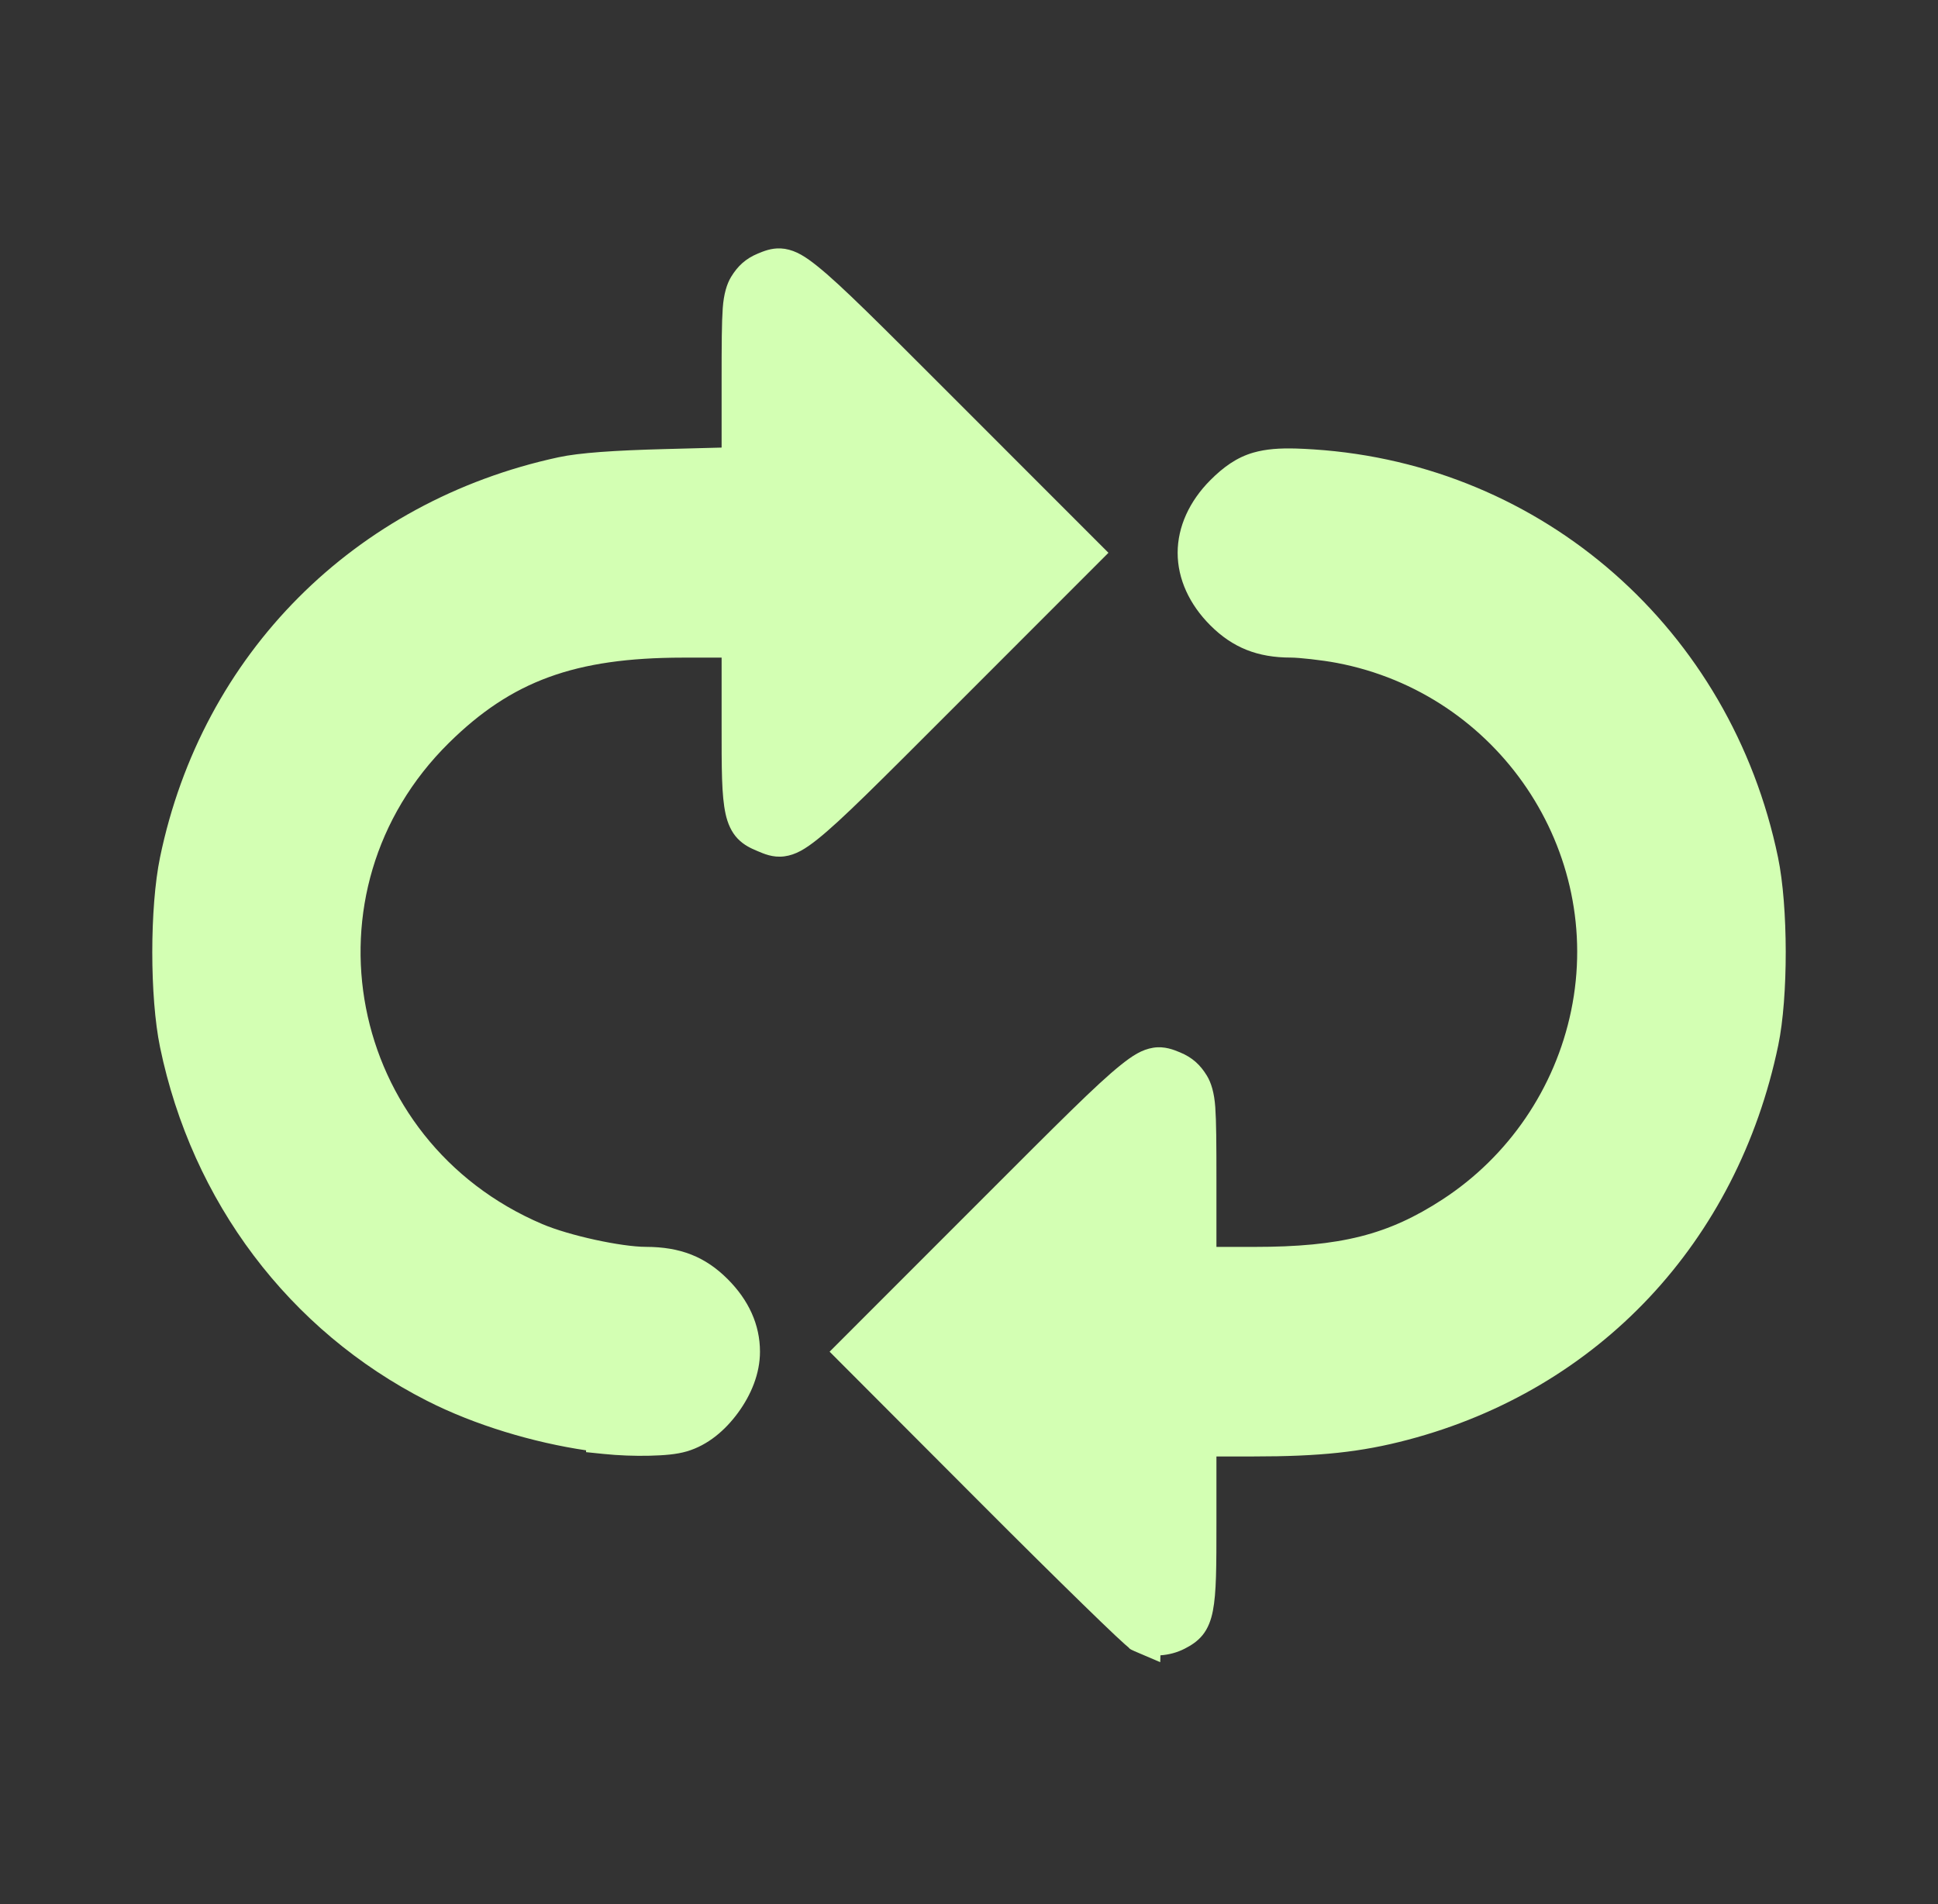 <?xml version="1.0" encoding="UTF-8" standalone="no"?>
<!-- Created with Inkscape (http://www.inkscape.org/) -->

<svg
   width="469.083"
   height="460.848"
   viewBox="0 0 124.112 121.933"
   version="1.1"
   id="svg5"
   inkscape:version="1.2.1 (9c6d41e410, 2022-07-14)"
   sodipodi:docname="player_loop_icon_checked.svg"
   inkscape:export-filename="C:\Users\leo\Desktop\svgs\combobox.png"
   inkscape:export-xdpi="96"
   inkscape:export-ydpi="96"
   xml:space="preserve"
   xmlns:inkscape="http://www.inkscape.org/namespaces/inkscape"
   xmlns:sodipodi="http://sodipodi.sourceforge.net/DTD/sodipodi-0.dtd"
   xmlns="http://www.w3.org/2000/svg"
   xmlns:svg="http://www.w3.org/2000/svg"><rect x="0" y="0" width="124.112" height="121.933" fill="#333333" stroke="none"/><sodipodi:namedview
     id="namedview7"
     pagecolor="#505050"
     bordercolor="#eeeeee"
     borderopacity="1"
     inkscape:pageshadow="0"
     inkscape:pageopacity="0"
     inkscape:pagecheckerboard="0"
     inkscape:document-units="mm"
     showgrid="false"
     inkscape:zoom="1.2800164"
     inkscape:cx="104.29554"
     inkscape:cy="369.52652"
     inkscape:window-width="1920"
     inkscape:window-height="1121"
     inkscape:window-x="-7"
     inkscape:window-y="-7"
     inkscape:window-maximized="1"
     inkscape:current-layer="svg5"
     fit-margin-top="50"
     fit-margin-left="50"
     fit-margin-right="50"
     fit-margin-bottom="50"
     lock-margins="true"
     units="px"
     showguides="false"
     inkscape:showpageshadow="0"
     inkscape:deskcolor="#505050" /><defs
     id="defs2"><rect
       x="-190"
       y="50"
       width="409"
       height="109"
       id="rect62070" /><rect
       x="-268"
       y="6"
       width="249"
       height="367"
       id="rect60744" /><filter
       style="color-interpolation-filters:sRGB"
       inkscape:label="Drop Shadow"
       id="filter41397"
       x="-0.464"
       y="-0.464"
       width="2.024"
       height="2.004"><feFlood
         flood-opacity="0.498"
         flood-color="rgb(0,0,0)"
         result="flood"
         id="feFlood41387" /><feComposite
         in="flood"
         in2="SourceGraphic"
         operator="in"
         result="composite1"
         id="feComposite41389" /><feGaussianBlur
         in="composite1"
         stdDeviation="3"
         result="blur"
         id="feGaussianBlur41391" /><feOffset
         dx="1.497"
         dy="1.198"
         result="offset"
         id="feOffset41393" /><feComposite
         in="SourceGraphic"
         in2="offset"
         operator="over"
         result="composite2"
         id="feComposite41395" /></filter><filter
       style="color-interpolation-filters:sRGB"
       inkscape:label="Drop Shadow"
       id="filter48262"
       x="-0.117"
       y="-0.118"
       width="1.376"
       height="1.38"><feFlood
         flood-opacity="0.212"
         flood-color="rgb(0,0,0)"
         result="flood"
         id="feFlood48252" /><feComposite
         in="flood"
         in2="SourceGraphic"
         operator="in"
         result="composite1"
         id="feComposite48254" /><feGaussianBlur
         in="composite1"
         stdDeviation="1"
         result="blur"
         id="feGaussianBlur48256" /><feOffset
         dx="0.7"
         dy="0.7"
         result="offset"
         id="feOffset48258" /><feComposite
         in="SourceGraphic"
         in2="offset"
         operator="over"
         result="composite2"
         id="feComposite48260" /></filter><rect
       x="-268"
       y="6"
       width="249"
       height="367"
       id="rect71674" /><rect
       x="-268"
       y="6"
       width="249"
       height="367"
       id="rect72688" /></defs><path
     id="path12060"
     style="color:#000000;fill:#d3ffb3;stroke-width:2.457;-inkscape-stroke:none;fill-opacity:1"
     d="M 49.994 15.908 C 49.385 15.88 48.882 16.094 48.539 16.236 C 47.757 16.56 47.25 17.028 46.822 17.729 C 46.551 18.173 46.35 18.821 46.285 19.74 C 46.22 20.659 46.213 22.024 46.213 24.465 L 46.213 28.662 L 42.555 28.758 C 39.365 28.842 37.097 28.994 35.762 29.283 C 22.68 32.109 12.941 41.885 10.248 54.906 C 9.587 58.102 9.587 63.857 10.248 67.053 C 12.296 76.957 18.511 85.207 27.336 89.699 C 30.412 91.266 34.176 92.381 37.533 92.875 L 37.533 92.992 L 38.635 93.105 C 39.62 93.207 40.662 93.244 41.597 93.221 C 42.533 93.197 43.315 93.14 43.994 92.94 C 45.338 92.542 46.442 91.596 47.272 90.459 C 48.101 89.322 48.67 87.97 48.67 86.559 C 48.67 84.824 47.941 83.252 46.603 81.914 C 45.162 80.472 43.569 79.851 41.365 79.846 C 39.799 79.842 36.477 79.131 34.729 78.387 C 22.219 73.063 19.12 57.072 28.748 47.574 C 32.759 43.618 36.806 42.119 43.731 42.113 L 46.213 42.111 L 46.213 46.26 C 46.213 49.299 46.206 50.912 46.467 52.121 C 46.598 52.725 46.841 53.287 47.242 53.705 C 47.643 54.123 48.099 54.329 48.504 54.498 C 48.904 54.665 49.481 54.935 50.223 54.84 C 50.965 54.744 51.58 54.36 52.348 53.75 C 53.883 52.53 56.25 50.141 61.1 45.291 L 70.986 35.4 L 61.1 25.51 C 56.275 20.684 53.893 18.287 52.358 17.055 C 51.59 16.438 50.991 16.054 50.262 15.935 C 50.17 15.921 50.081 15.912 49.994 15.908 z M 83 28.723 C 81.941 28.694 81.082 28.753 80.275 28.982 C 79.2 29.288 78.338 29.919 77.508 30.752 C 76.171 32.095 75.418 33.731 75.418 35.402 C 75.418 37.074 76.171 38.707 77.51 40.045 C 78.941 41.477 80.539 42.11 82.67 42.11 C 83.171 42.11 84.641 42.267 85.611 42.451 C 95.953 44.412 102.739 54.495 100.617 64.727 C 99.588 69.69 96.614 74.053 92.381 76.809 C 88.911 79.068 85.877 79.849 80.303 79.849 L 77.902 79.849 L 77.902 75.652 C 77.902 73.197 77.893 71.825 77.828 70.902 C 77.764 69.98 77.564 69.332 77.293 68.887 C 76.866 68.186 76.358 67.718 75.576 67.394 C 75.184 67.232 74.583 66.976 73.853 67.094 C 73.124 67.212 72.526 67.597 71.758 68.213 C 70.223 69.445 67.84 71.843 63.016 76.668 L 53.129 86.559 L 62.902 96.352 C 65.355 98.81 67.635 101.065 69.338 102.724 C 70.189 103.554 70.896 104.235 71.412 104.721 C 71.67 104.964 71.88 105.156 72.045 105.303 C 72.127 105.376 72.197 105.435 72.267 105.492 C 72.338 105.549 72.27 105.572 72.65 105.735 L 74.303 106.442 L 74.316 106.002 C 74.853 105.966 75.388 105.826 75.875 105.574 C 76.242 105.385 76.666 105.137 77.014 104.709 C 77.362 104.28 77.56 103.746 77.674 103.156 C 77.901 101.978 77.902 100.384 77.902 97.418 L 77.902 93.268 L 80.277 93.268 C 84.541 93.268 87.165 92.991 90.154 92.203 C 102.397 88.978 111.256 79.533 113.881 66.94 C 114.528 63.833 114.518 58.048 113.867 54.906 C 110.841 40.309 98.827 29.741 84.131 28.779 C 83.728 28.753 83.353 28.733 83 28.723 z " /></svg>
